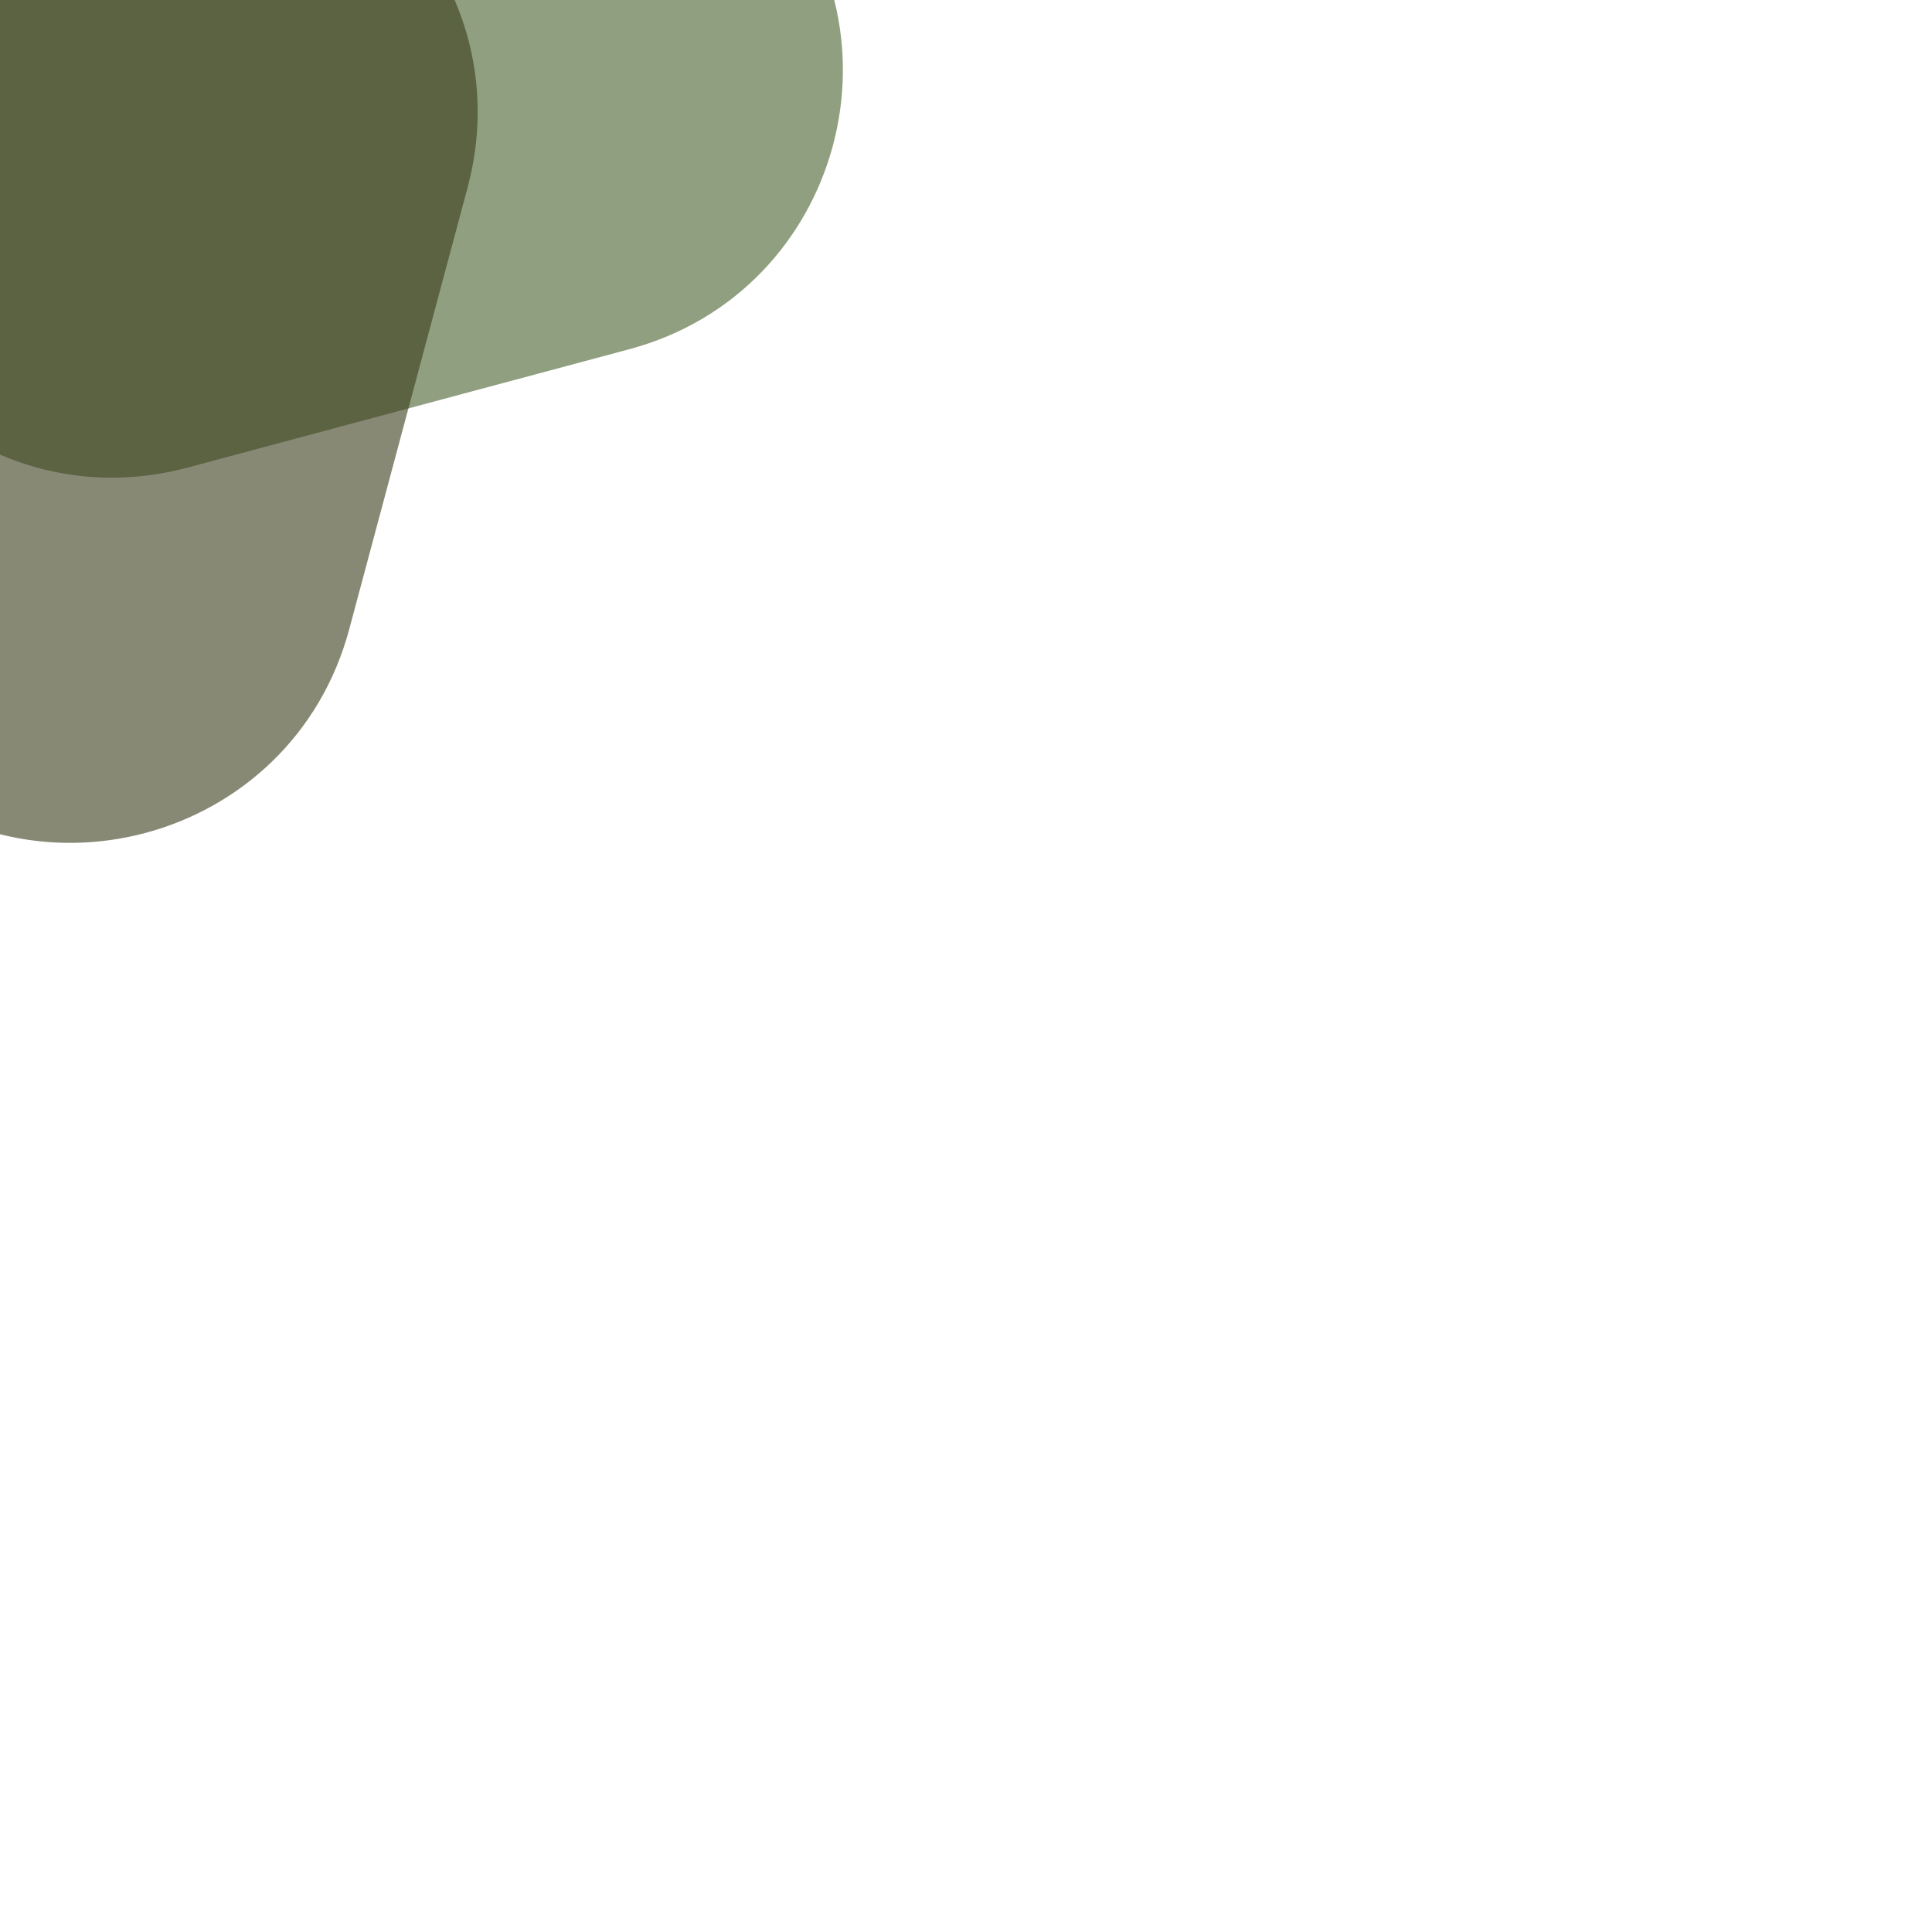 <svg xmlns="http://www.w3.org/2000/svg" width="161" height="161" fill="none" viewBox="0 0 161 161">
  <path fill="#45602B" fill-opacity=".6" d="M63.196-11.05C76.26 2.014 70.283 24.322 52.437 29.103l-36.805 9.862C-2.213 43.747-18.543 27.417-13.762 9.571L-3.9-27.233C.882-45.08 23.19-51.056 36.253-37.993l26.943 26.944Z"/>
  <path fill="#393B1A" fill-opacity=".6" d="M-27.234-3.9C-45.079.882-51.056 23.19-37.992 36.253l26.942 26.943c13.064 13.064 35.371 7.087 40.153-10.76l9.862-36.804C43.747-2.214 27.417-18.543 9.571-13.762L-27.234-3.9Z"/>
</svg>
